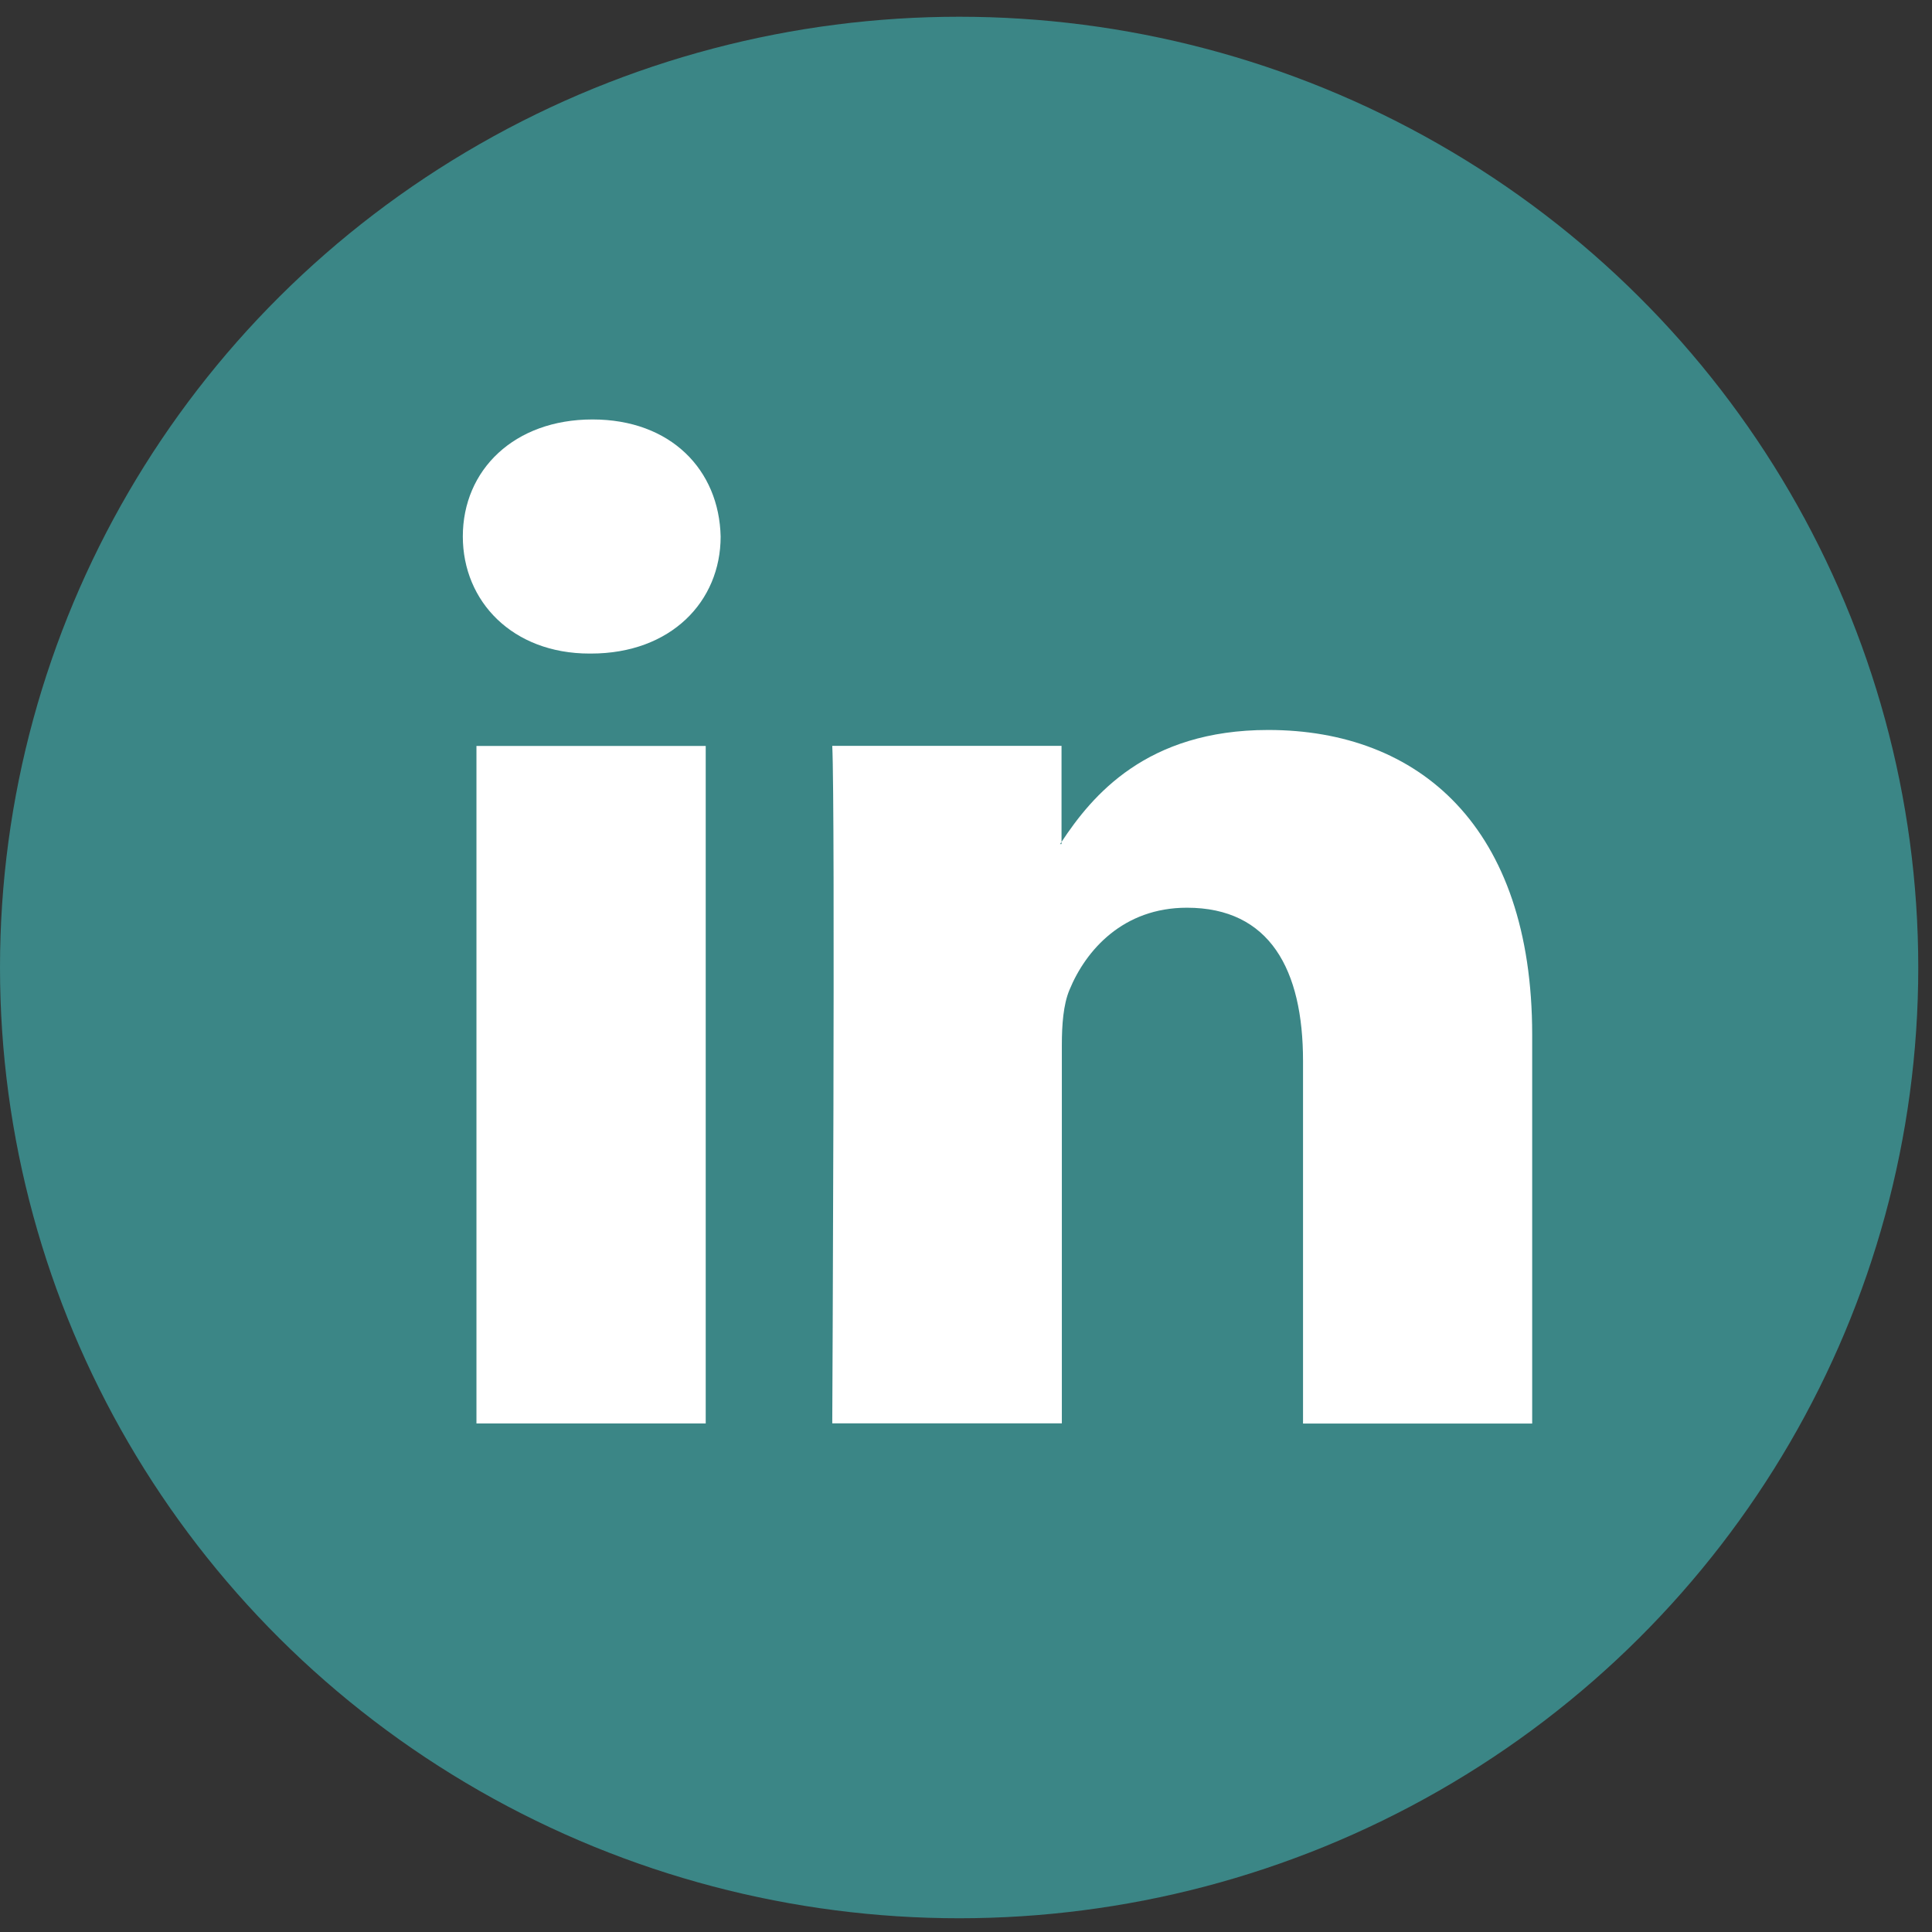 <svg xmlns="http://www.w3.org/2000/svg" width="18" height="18" viewBox="0 0 18 18">
    <rect x="0" y="0" width="18" height="18" fill="#333333" stroke="none"/>
    <g fill="none" fill-rule="nonzero">
        <ellipse cx="8.936" cy="9.014" fill="#3B8686" rx="8.936" ry="8.858"/>
        <path fill="#FFF" d="M14.275 9.643v3.62H12.14V9.884c0-.848-.308-1.427-1.082-1.427-.59 0-.94.39-1.095.768-.056.135-.07.322-.07.511v3.525H7.754s.029-5.72 0-6.312h2.136v.895l-.014.02h.014v-.02c.284-.43.79-1.043 1.925-1.043 1.406 0 2.46.902 2.46 2.84zM5.52 3.908c-.73 0-1.208.471-1.208 1.09 0 .606.464 1.091 1.18 1.091h.014c.745 0 1.208-.485 1.208-1.09-.014-.62-.463-1.091-1.194-1.091zM4.44 13.262h2.135V6.95H4.439v6.312z"/>
    </g>
</svg>
